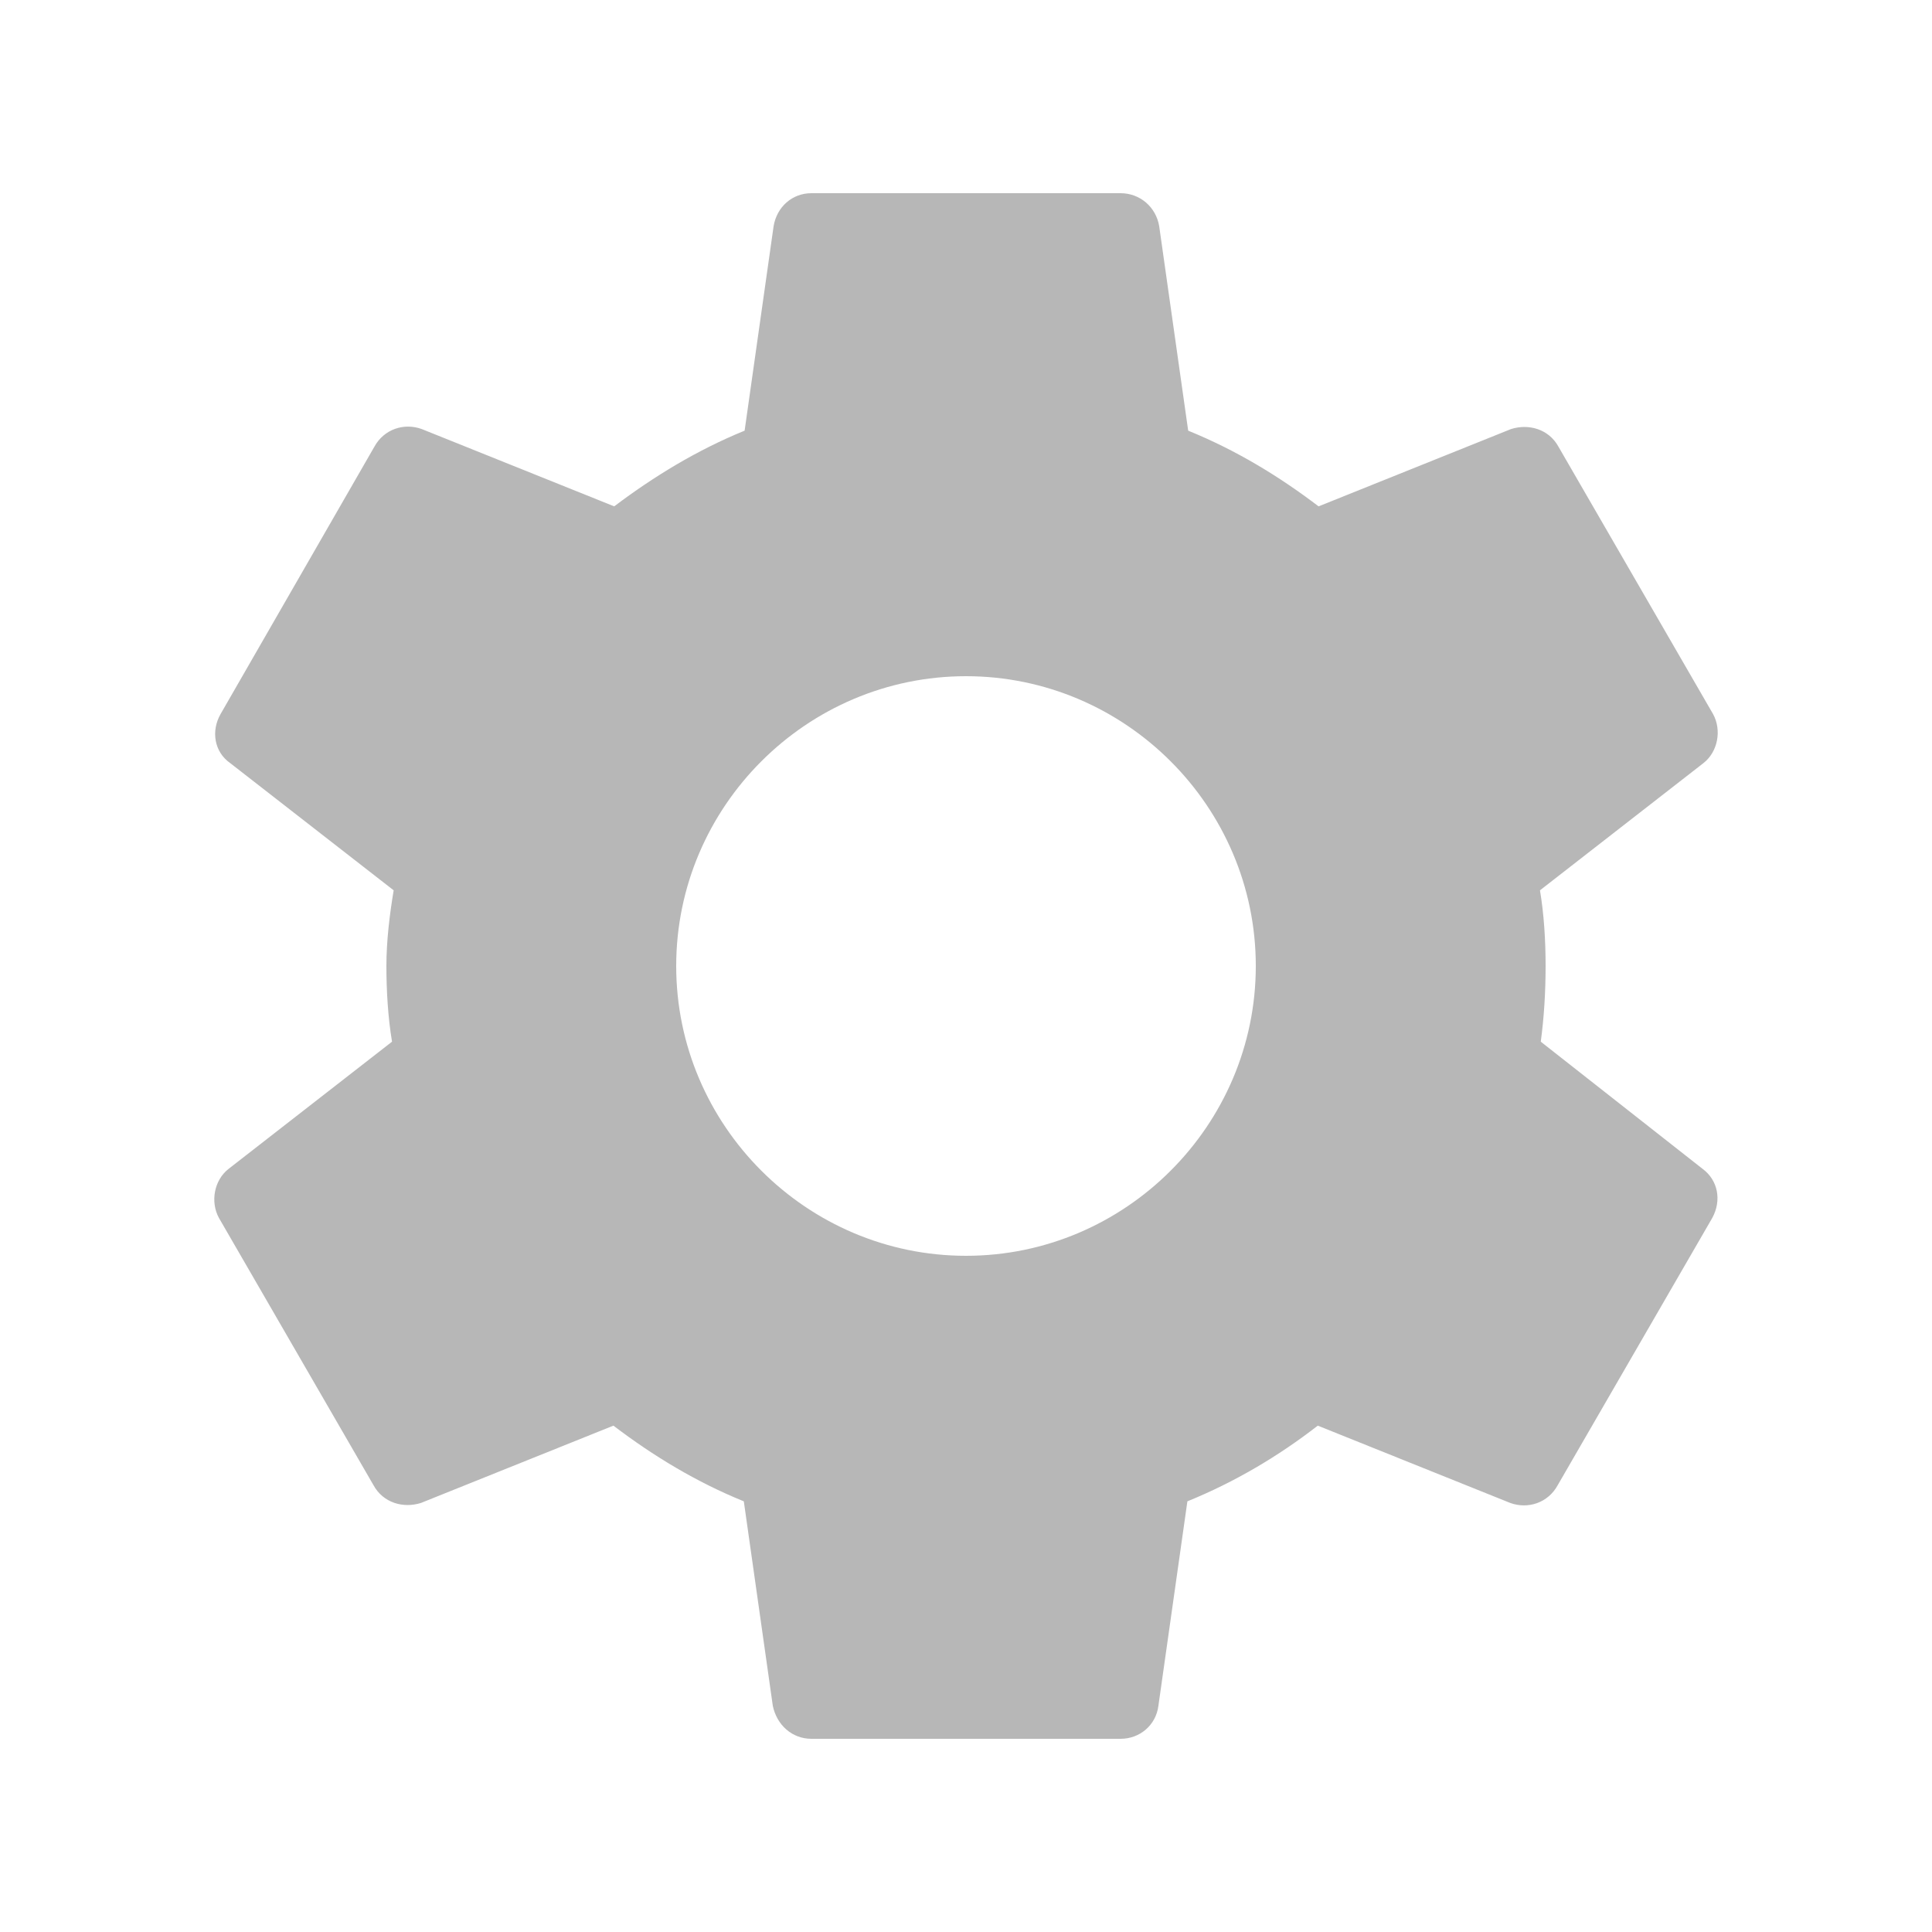 <svg width="46" height="46" viewBox="0 0 46 46" fill="none" xmlns="http://www.w3.org/2000/svg">
<g id="settings">
<path id="Vector" d="M36.685 24.802C36.762 24.227 36.8 23.633 36.8 23C36.8 22.387 36.762 21.773 36.666 21.198L40.557 18.17C40.902 17.902 40.998 17.384 40.787 17.001L37.107 10.637C36.877 10.216 36.398 10.082 35.976 10.216L31.395 12.056C30.437 11.328 29.421 10.714 28.29 10.254L27.6 5.386C27.523 4.926 27.14 4.6 26.68 4.6H19.32C18.86 4.6 18.496 4.926 18.419 5.386L17.729 10.254C16.599 10.714 15.563 11.347 14.624 12.056L10.043 10.216C9.622 10.062 9.143 10.216 8.913 10.637L5.252 17.001C5.022 17.403 5.098 17.902 5.482 18.17L9.373 21.198C9.277 21.773 9.2 22.406 9.2 23C9.2 23.594 9.238 24.227 9.334 24.802L5.443 27.83C5.098 28.098 5.003 28.616 5.213 28.999L8.893 35.362C9.123 35.784 9.603 35.918 10.024 35.784L14.605 33.944C15.563 34.672 16.579 35.286 17.71 35.746L18.4 40.614C18.496 41.074 18.86 41.4 19.32 41.4H26.68C27.14 41.4 27.523 41.074 27.581 40.614L28.271 35.746C29.402 35.286 30.437 34.672 31.376 33.944L35.957 35.784C36.379 35.938 36.858 35.784 37.088 35.362L40.768 28.999C40.998 28.578 40.902 28.098 40.538 27.83L36.685 24.802ZM23 29.9C19.205 29.9 16.1 26.795 16.1 23C16.1 19.205 19.205 16.1 23 16.1C26.795 16.1 29.9 19.205 29.9 23C29.9 26.795 26.795 29.9 23 29.9Z" fill="#B7B7B7"/>
</g>
</svg>
